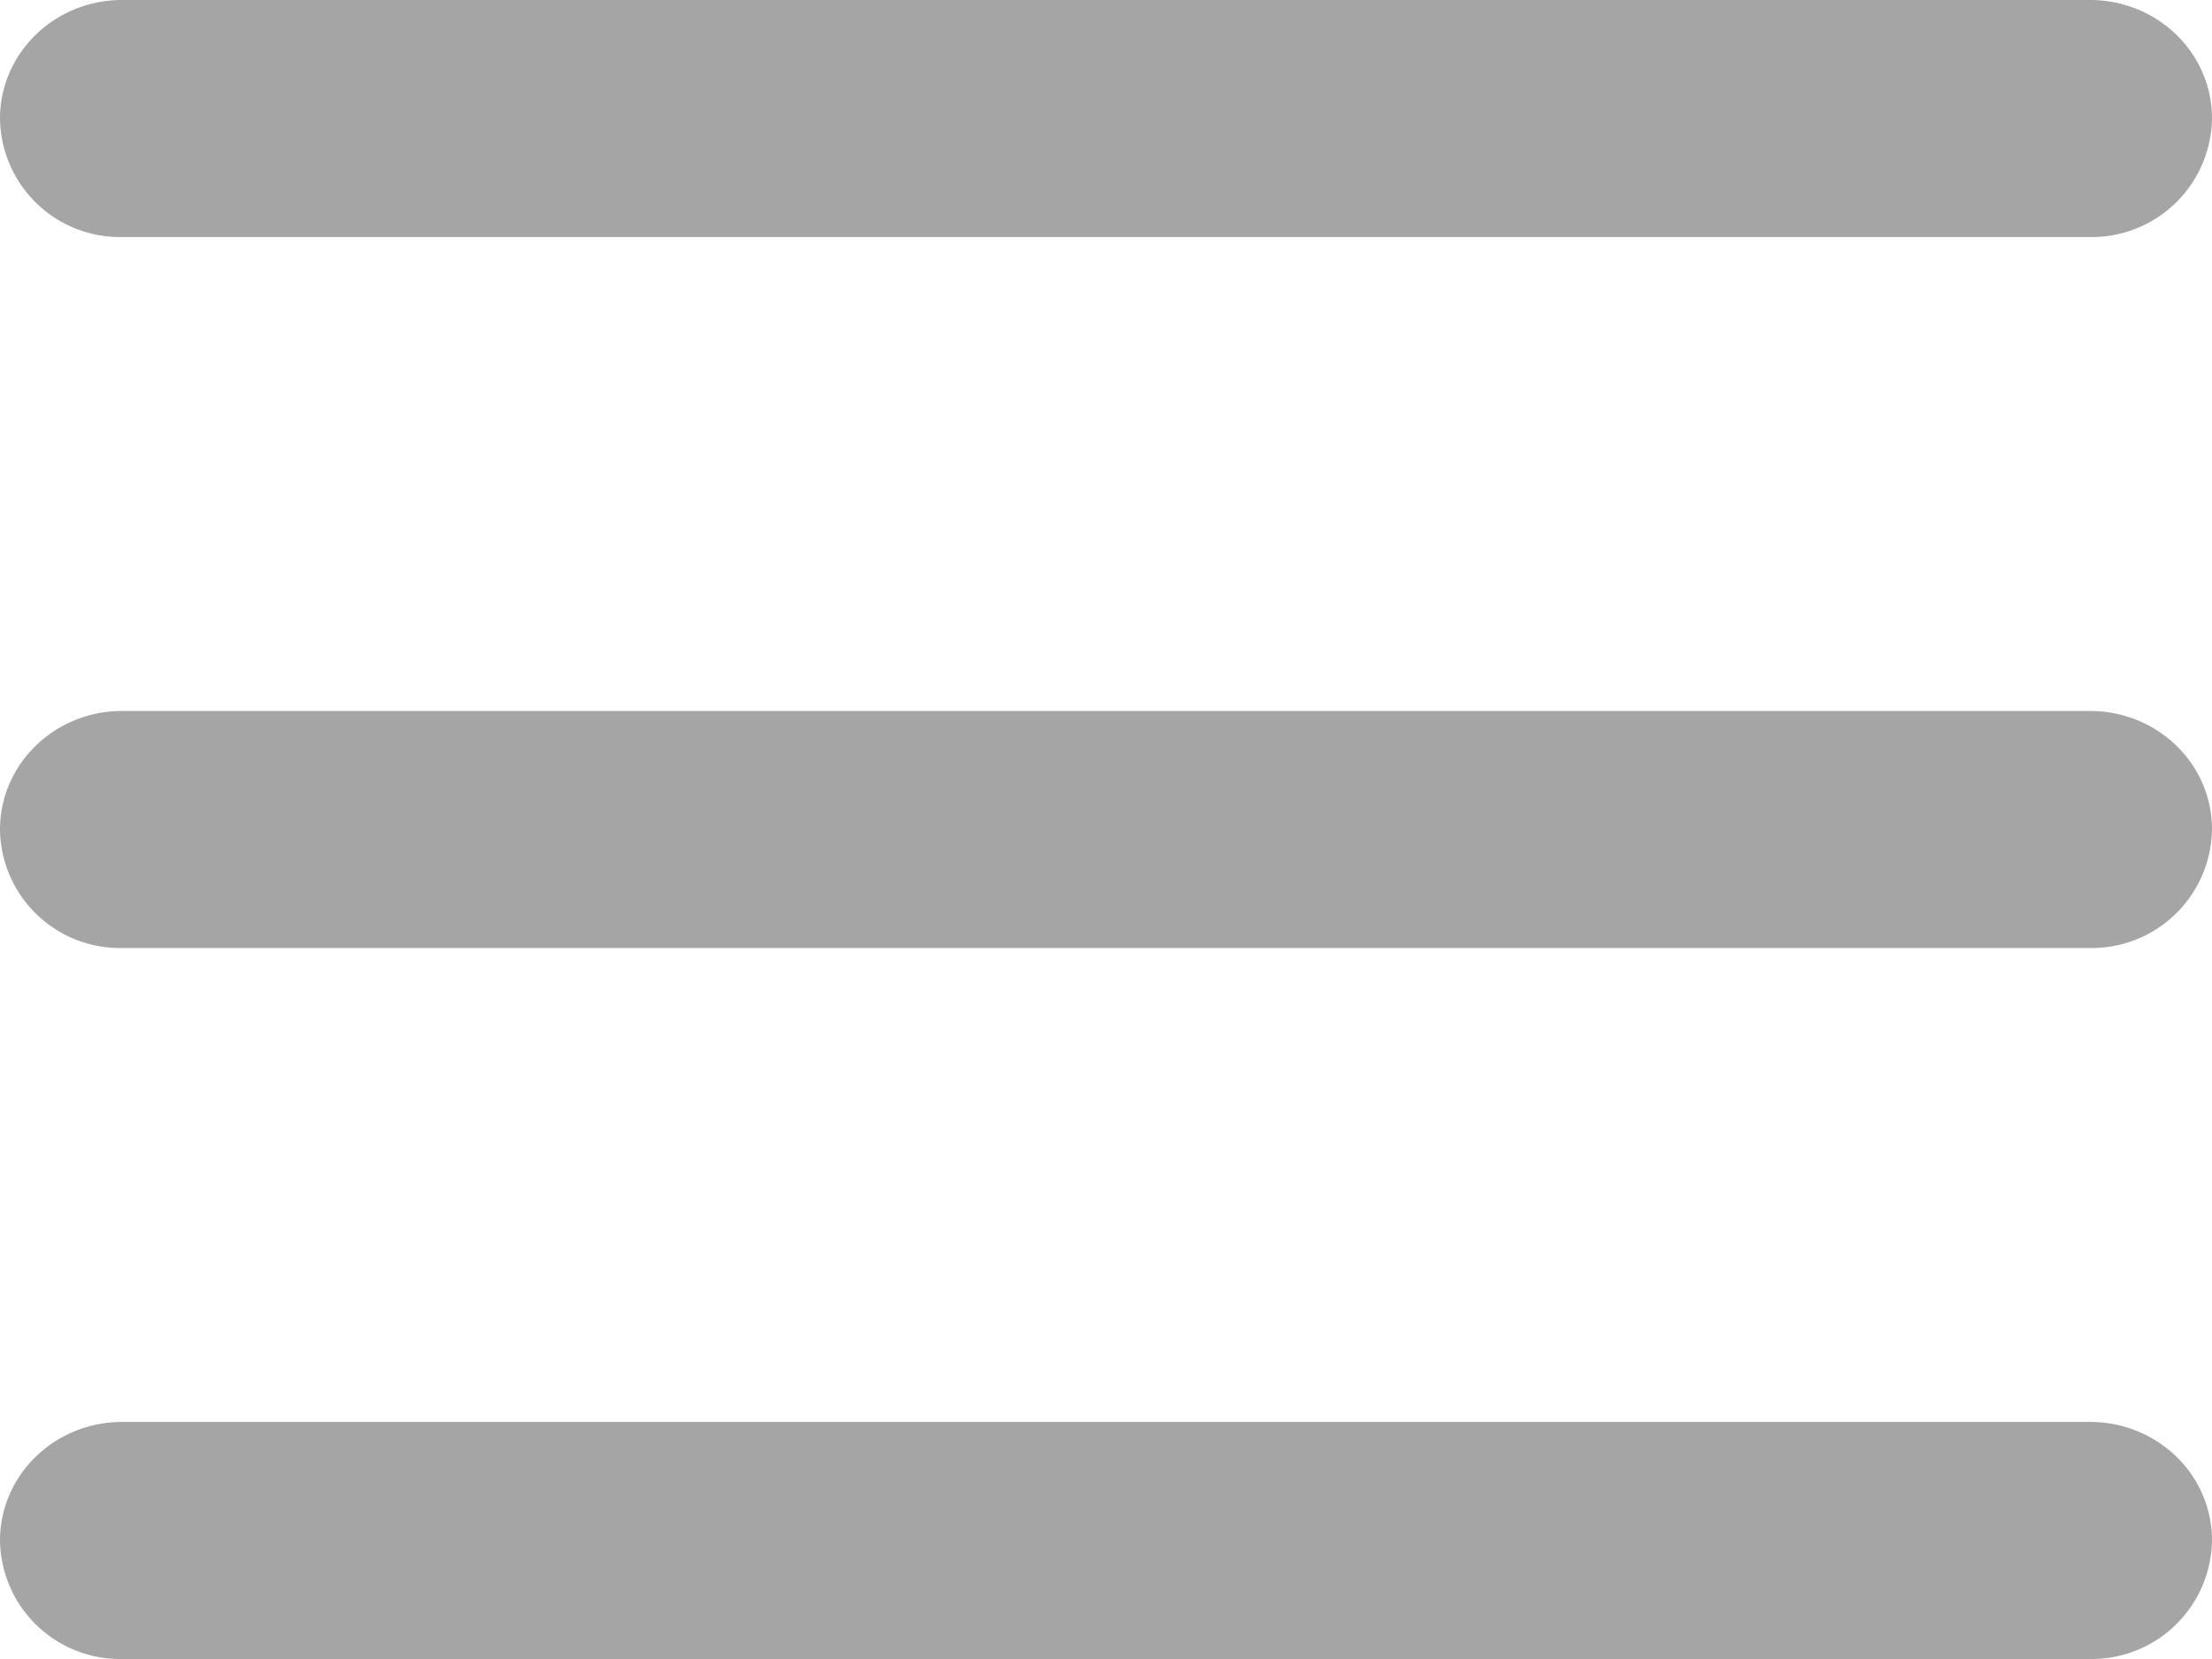 <svg width="12" height="9" xmlns="http://www.w3.org/2000/svg"><title>Shape</title><path d="M0 .643C0 .288.297 0 .662 0h10.676c.365 0 .662.286.662.643a.653.653 0 0 1-.662.643H.662A.651.651 0 0 1 0 .643zM0 4.5c0-.355.297-.643.662-.643h10.676c.365 0 .662.285.662.643a.653.653 0 0 1-.662.643H.662A.651.651 0 0 1 0 4.5zm0 3.857c0-.355.297-.643.662-.643h10.676c.365 0 .662.285.662.643a.653.653 0 0 1-.662.643H.662A.652.652 0 0 1 0 8.357z" fill-rule="nonzero" fill="#A5A5A6"/></svg>